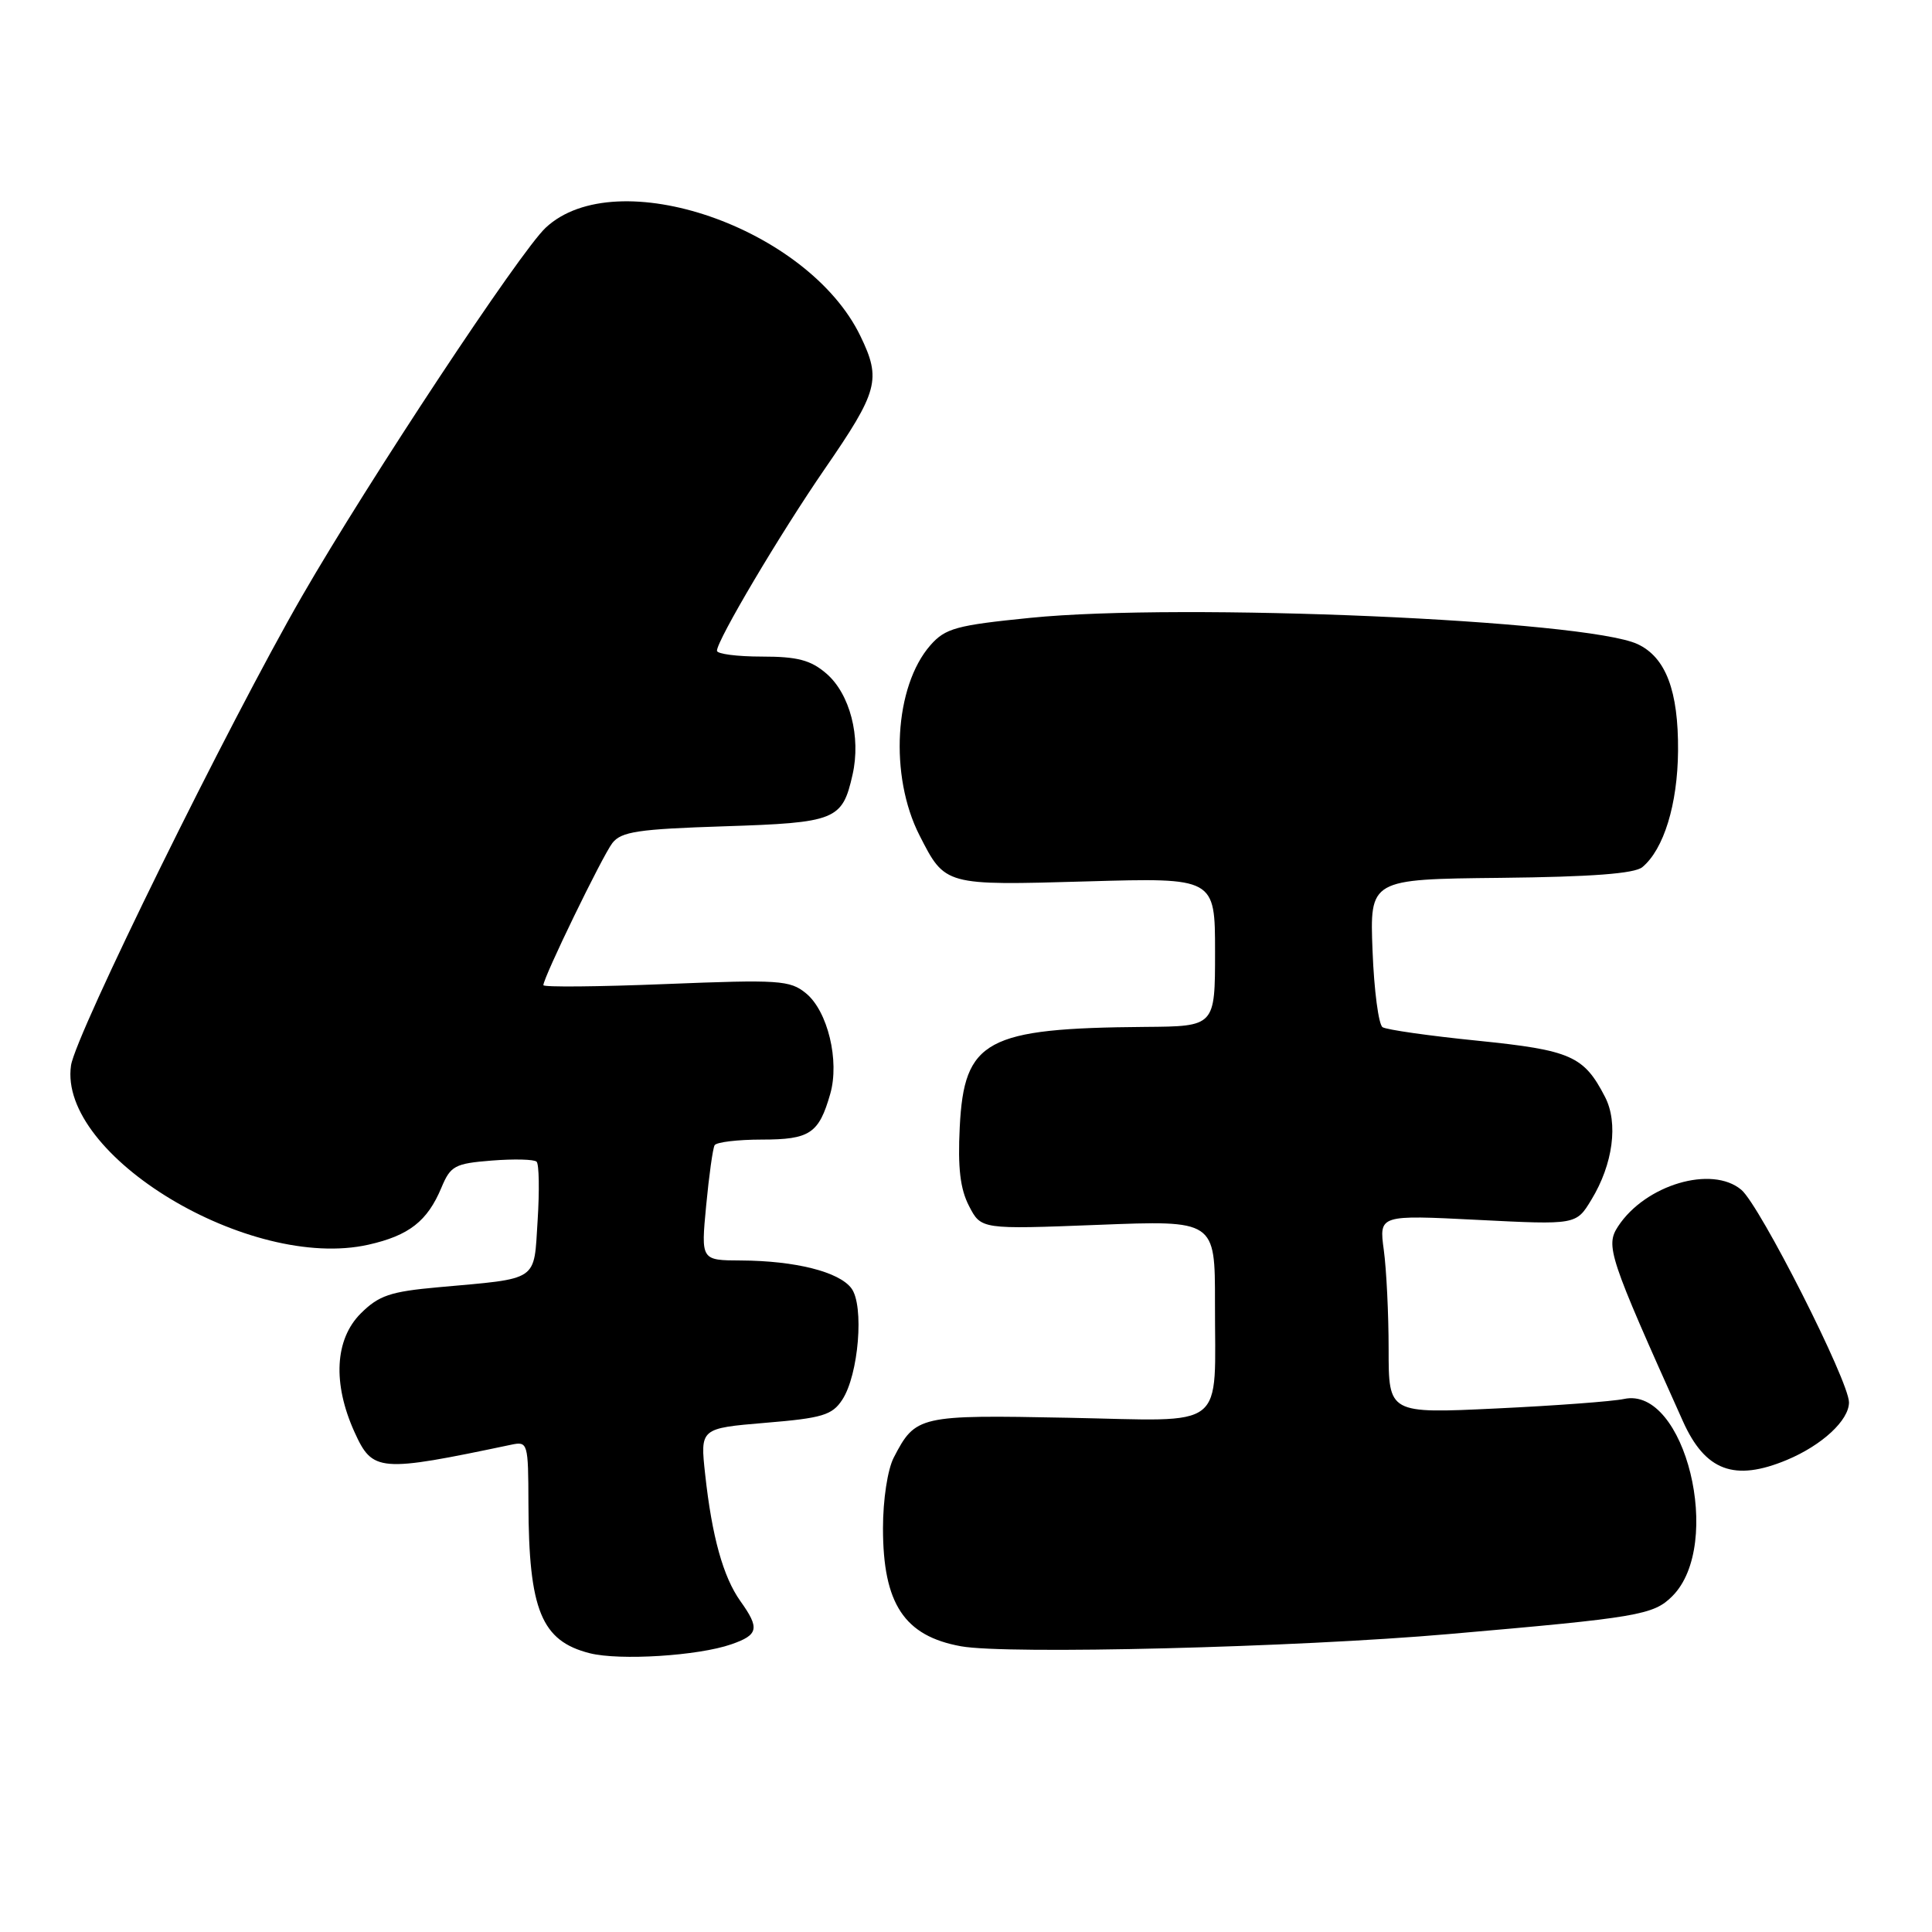 <?xml version="1.0" encoding="UTF-8" standalone="no"?>
<!DOCTYPE svg PUBLIC "-//W3C//DTD SVG 1.1//EN" "http://www.w3.org/Graphics/SVG/1.1/DTD/svg11.dtd" >
<svg xmlns="http://www.w3.org/2000/svg" xmlns:xlink="http://www.w3.org/1999/xlink" version="1.1" viewBox="0 0 256 256">
 <g >
 <path fill="currentColor"
d=" M 96.90 217.88 C 100.51 216.63 100.69 215.77 98.10 212.15 C 95.82 208.94 94.34 203.61 93.44 195.38 C 92.77 189.26 92.77 189.26 101.42 188.53 C 108.96 187.91 110.27 187.51 111.60 185.48 C 113.78 182.17 114.53 172.97 112.81 170.70 C 111.16 168.51 105.37 167.06 98.19 167.02 C 92.88 167.00 92.88 167.00 93.57 159.75 C 93.95 155.76 94.45 152.16 94.69 151.75 C 94.92 151.34 97.74 151.00 100.94 151.00 C 107.31 151.00 108.51 150.20 110.01 144.95 C 111.27 140.57 109.68 133.98 106.80 131.62 C 104.68 129.88 103.24 129.79 88.25 130.39 C 79.31 130.75 72.00 130.82 72.00 130.54 C 72.00 129.52 79.81 113.44 81.14 111.71 C 82.32 110.19 84.57 109.86 95.95 109.49 C 110.77 109.01 111.61 108.68 112.97 102.64 C 114.10 97.64 112.62 91.94 109.50 89.25 C 107.42 87.46 105.67 87.00 100.94 87.00 C 97.67 87.00 95.00 86.65 95.00 86.23 C 95.00 84.84 103.38 70.71 109.26 62.17 C 116.38 51.83 116.80 50.29 114.01 44.53 C 107.06 30.16 81.68 21.42 72.31 30.17 C 68.91 33.34 48.87 63.64 40.02 79.00 C 30.27 95.91 10.01 137.07 9.41 141.18 C 7.68 153.11 33.11 168.45 48.81 164.93 C 54.19 163.72 56.63 161.82 58.49 157.37 C 59.70 154.47 60.26 154.17 65.16 153.78 C 68.10 153.55 70.77 153.61 71.10 153.93 C 71.43 154.24 71.49 157.74 71.24 161.69 C 70.71 169.92 71.57 169.35 58.05 170.57 C 51.71 171.14 50.19 171.66 47.80 174.04 C 44.36 177.48 44.06 183.32 46.97 189.75 C 49.38 195.06 50.20 195.12 67.75 191.43 C 69.94 190.97 70.00 191.19 70.02 199.23 C 70.06 213.35 71.74 217.44 78.14 219.06 C 82.11 220.06 92.52 219.41 96.90 217.88 Z  M 192.00 216.52 C 217.09 214.34 219.09 214.00 221.59 211.50 C 228.43 204.66 223.28 183.62 215.19 185.37 C 213.71 185.69 206.09 186.26 198.25 186.63 C 184.00 187.31 184.00 187.31 184.00 178.80 C 184.00 174.11 183.71 168.19 183.36 165.63 C 182.73 160.98 182.73 160.98 195.79 161.64 C 208.85 162.30 208.85 162.30 210.86 158.98 C 213.74 154.26 214.46 148.79 212.67 145.34 C 209.87 139.91 208.16 139.16 195.80 137.90 C 189.41 137.26 183.74 136.45 183.20 136.11 C 182.67 135.78 182.07 131.22 181.87 126.00 C 181.50 116.50 181.50 116.50 198.82 116.32 C 210.87 116.19 216.59 115.76 217.62 114.90 C 220.46 112.54 222.29 106.59 222.35 99.50 C 222.41 91.54 220.73 87.10 216.99 85.35 C 210.17 82.16 156.60 79.84 136.50 81.87 C 126.71 82.85 125.26 83.25 123.28 85.50 C 118.50 90.96 117.82 102.81 121.84 110.69 C 125.24 117.36 125.14 117.33 144.02 116.79 C 161.00 116.30 161.00 116.30 161.00 126.15 C 161.00 136.00 161.00 136.00 151.75 136.07 C 130.63 136.24 127.75 137.80 127.17 149.36 C 126.90 154.73 127.23 157.54 128.40 159.80 C 130.00 162.90 130.00 162.90 145.50 162.30 C 161.00 161.69 161.00 161.69 160.99 172.60 C 160.96 189.79 162.90 188.28 141.51 187.86 C 121.76 187.47 121.31 187.57 118.43 193.13 C 117.61 194.71 117.00 198.72 117.00 202.50 C 117.00 212.51 119.82 216.78 127.34 218.14 C 133.43 219.25 171.76 218.29 192.00 216.52 Z  M 236.77 193.45 C 241.43 191.50 245.00 188.20 245.00 185.82 C 245.00 183.02 233.21 159.75 230.74 157.66 C 226.84 154.37 218.03 156.98 214.41 162.49 C 212.71 165.09 213.15 166.42 222.99 188.31 C 225.95 194.91 229.82 196.35 236.77 193.45 Z "/>
</g>
</svg>
